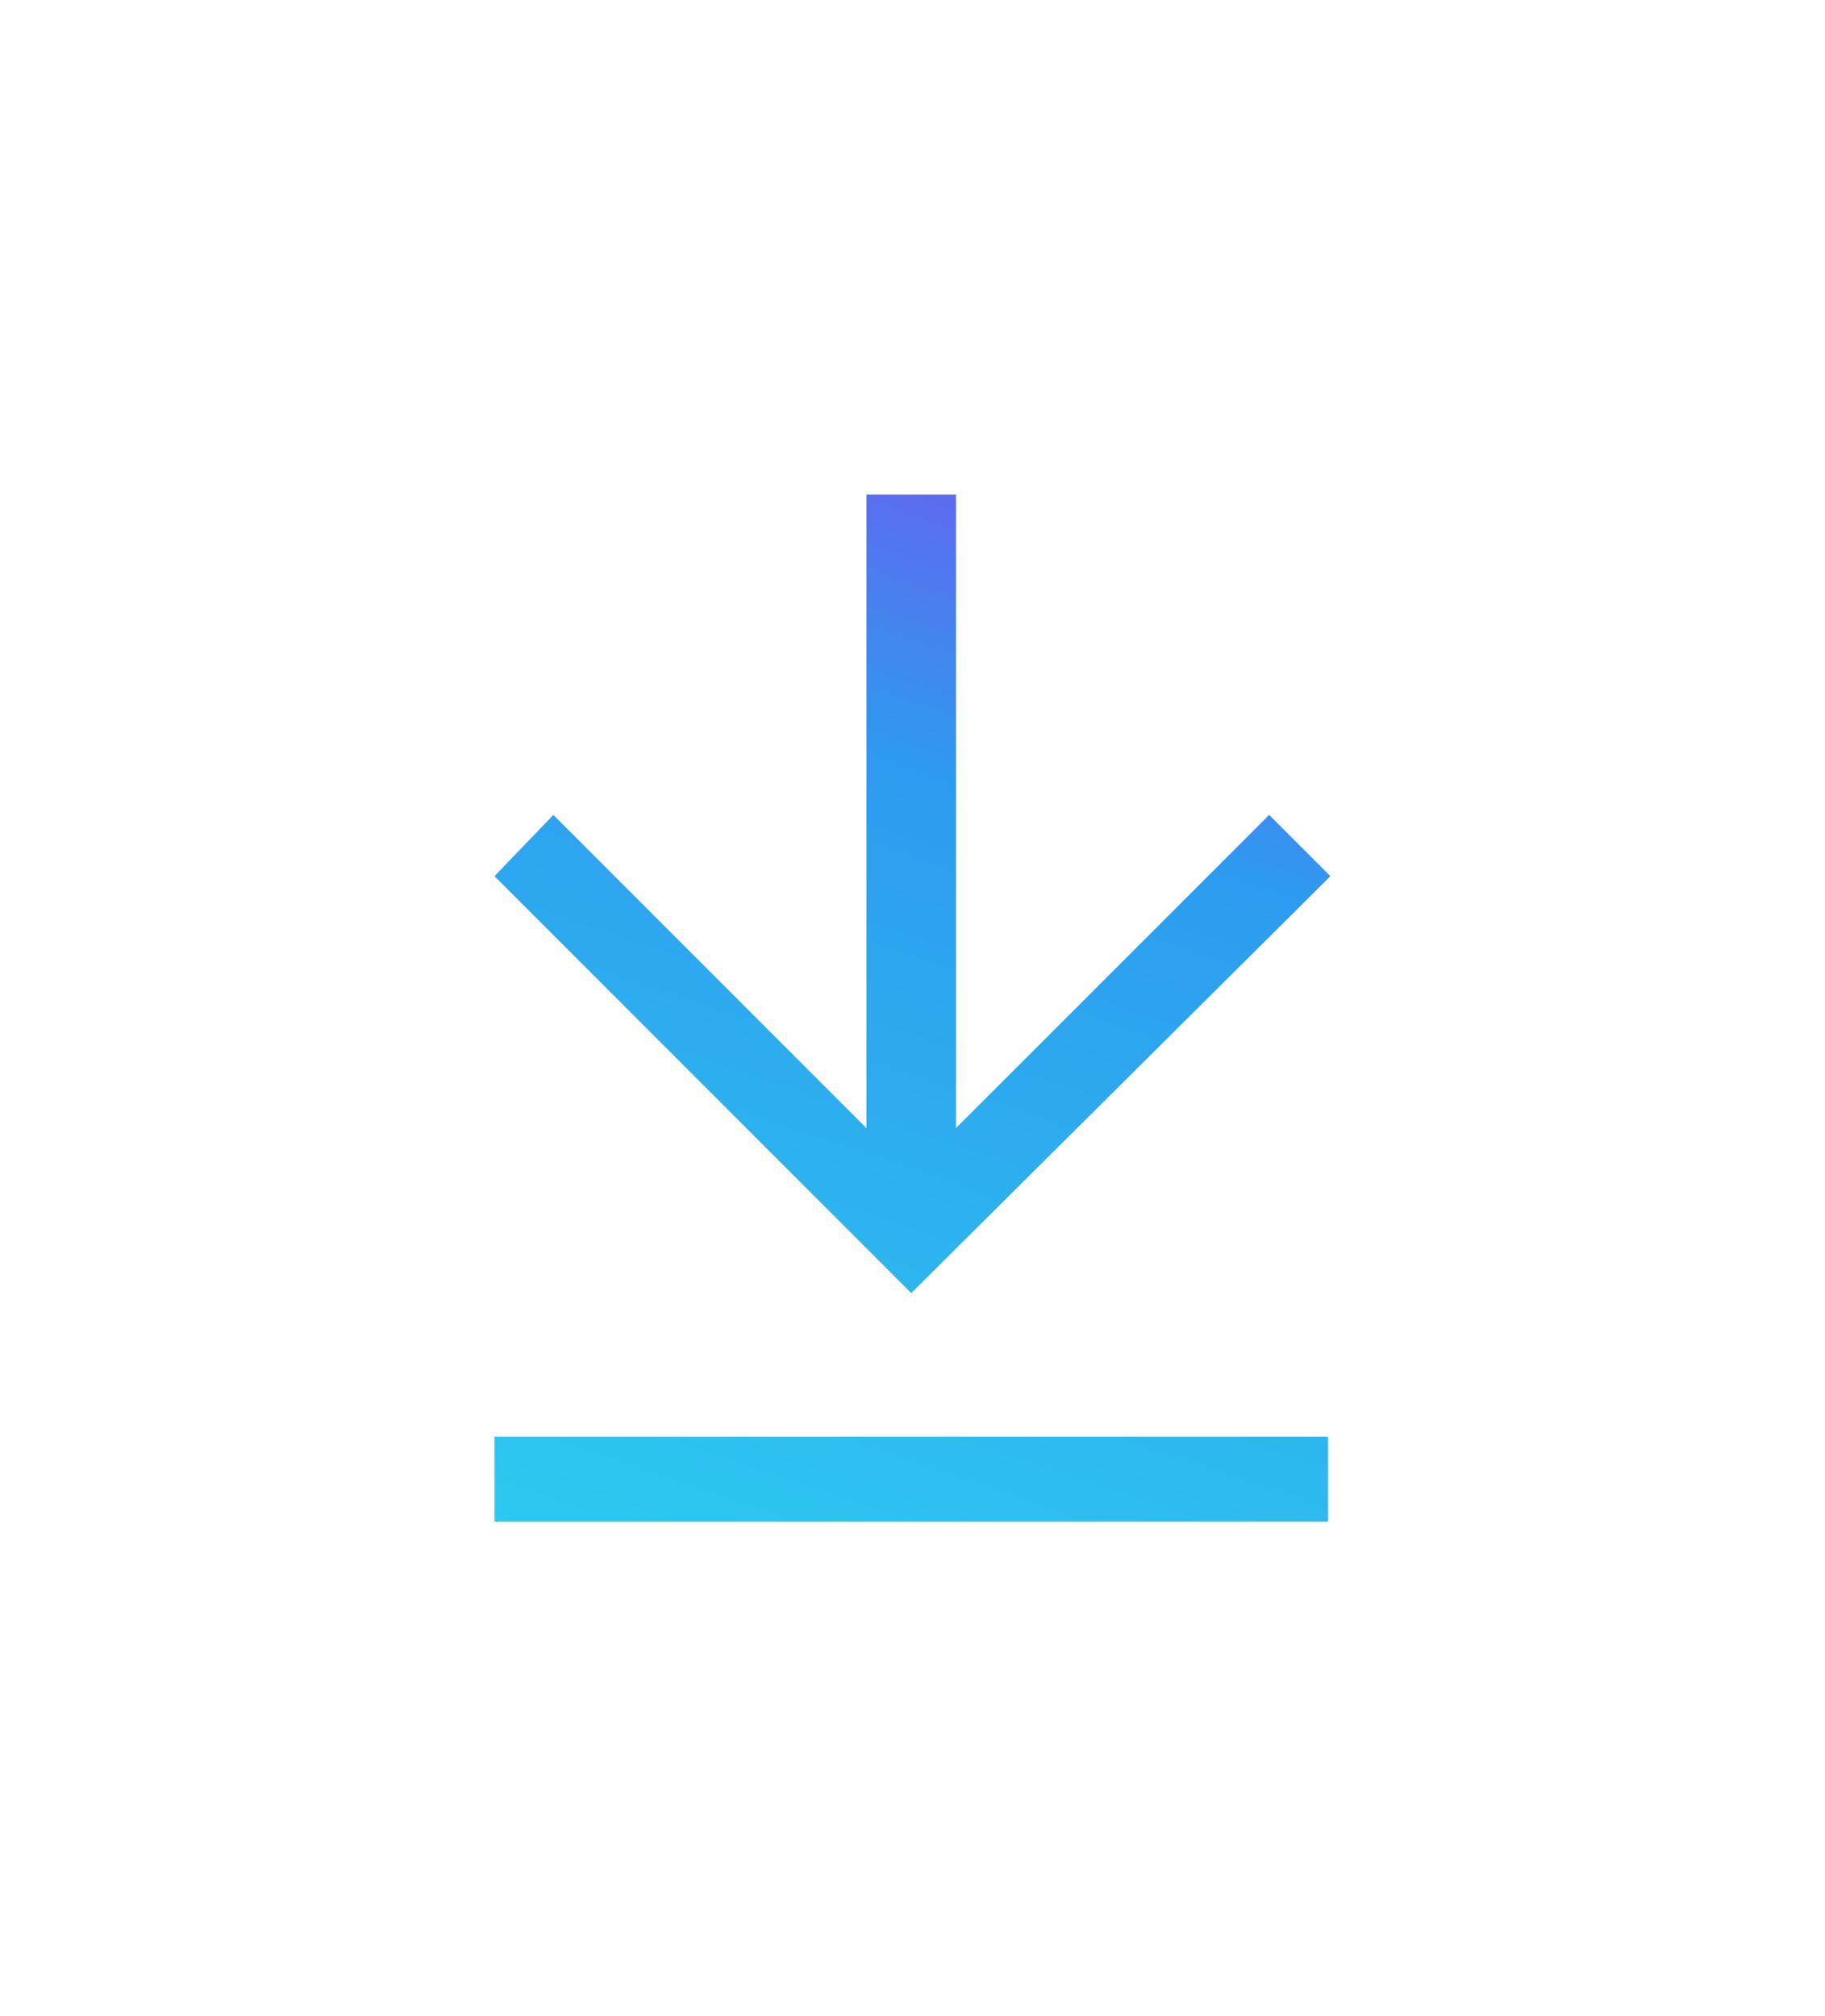 <svg xmlns="http://www.w3.org/2000/svg" xmlns:xlink="http://www.w3.org/1999/xlink" width="77.502" height="85.596" viewBox="0 0 77.502 85.596">
  <defs>
    <linearGradient id="linear-gradient" x1="0.826" y1="-0.069" x2="0.14" y2="1.183" gradientUnits="objectBoundingBox">
      <stop offset="0" stop-color="#9b2def"/>
      <stop offset="0.4" stop-color="#2d9bef"/>
      <stop offset="1" stop-color="#2dceef"/>
    </linearGradient>
    <filter id="Union_115" x="0" y="0" width="77.502" height="85.596" filterUnits="userSpaceOnUse">
      <feOffset input="SourceAlpha"/>
      <feGaussianBlur stdDeviation="7" result="blur"/>
      <feFlood flood-color="#02f" flood-opacity="0.322"/>
      <feComposite operator="in" in2="blur"/>
      <feComposite in="SourceGraphic"/>
    </filter>
  </defs>
  <g transform="matrix(1, 0, 0, 1, 0, 0)" filter="url(#Union_115)">
    <path id="Union_115-2" data-name="Union 115" d="M17482.748-9341.4v-3.6h35.4v3.6Zm0-27.4,2.5-2.6,13.3,13.3V-9385h3.8v26.894l13.3-13.295,2.6,2.6-17.8,17.7Z" transform="translate(-17461.75 9406)" fill="url(#linear-gradient)"/>
  </g>
</svg>
